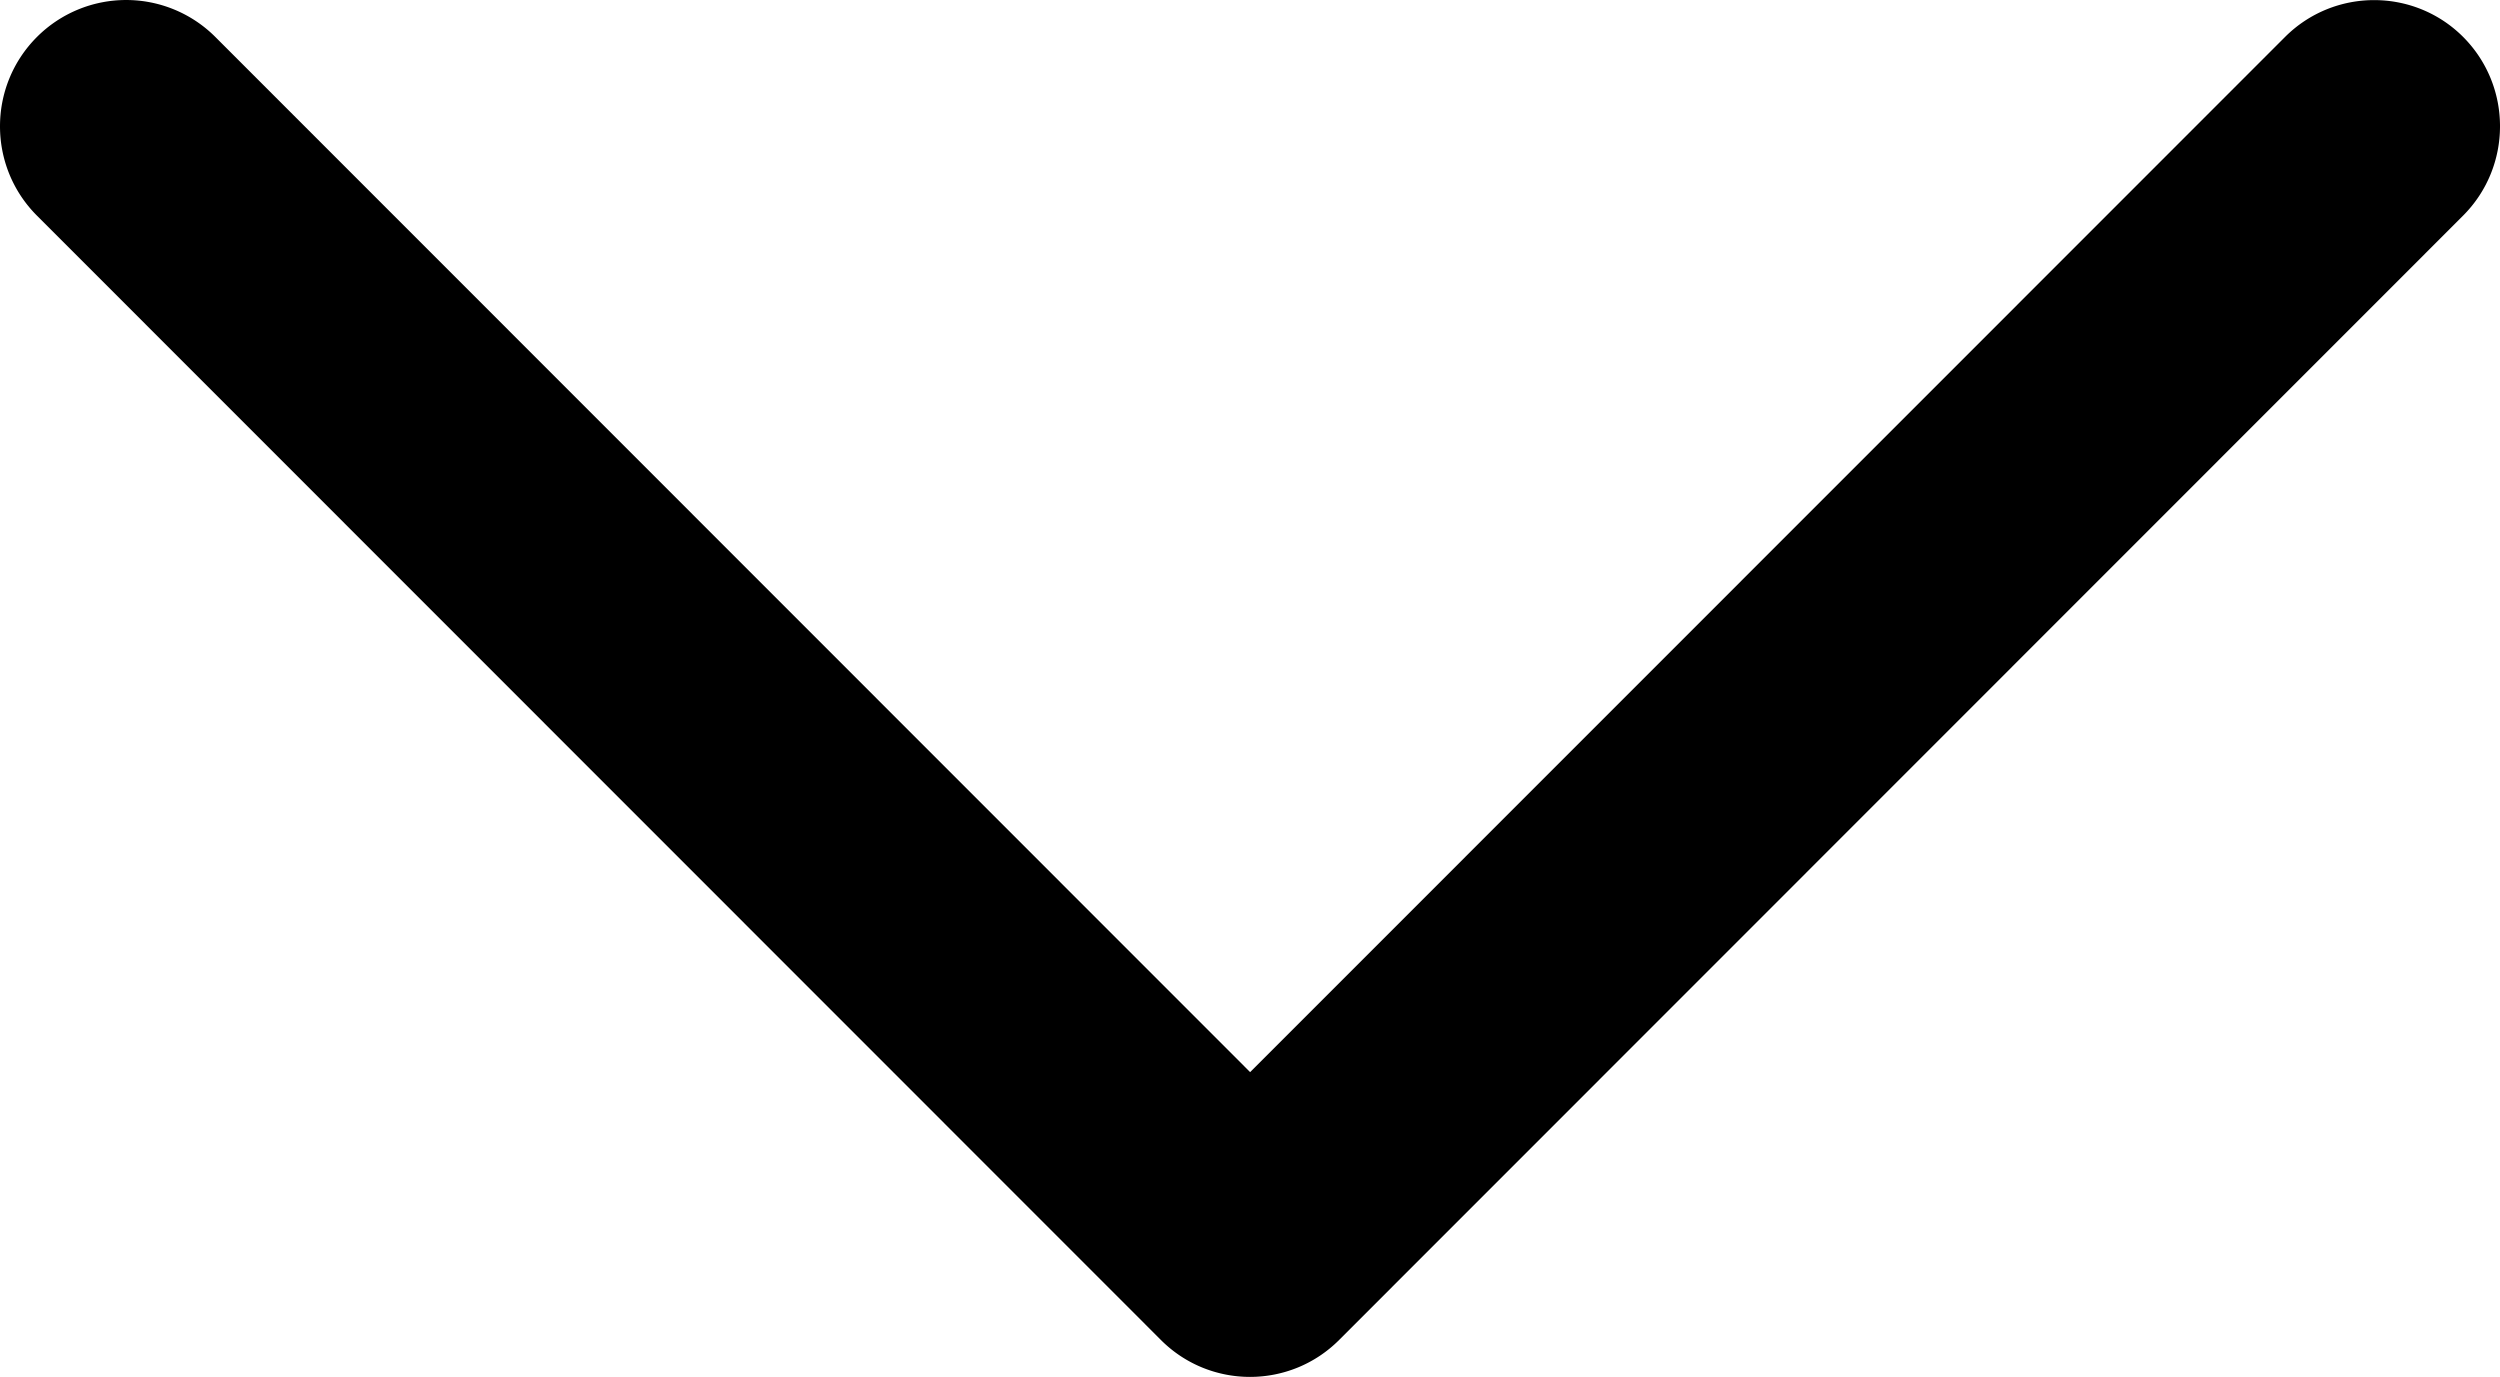 <svg xmlns="http://www.w3.org/2000/svg" xml:space="preserve" viewBox="0 54.09 240.81 132.63"><path d="m220.088 57.667-99.671 99.695-99.671-99.707a12.147 12.147 0 0 0-17.191 0c-4.74 4.752-4.74 12.451 0 17.203l108.261 108.297c4.74 4.752 12.439 4.752 17.179 0L237.256 74.859c4.74-4.752 4.74-12.463 0-17.215-4.728-4.729-12.428-4.729-17.168.023z"/></svg>